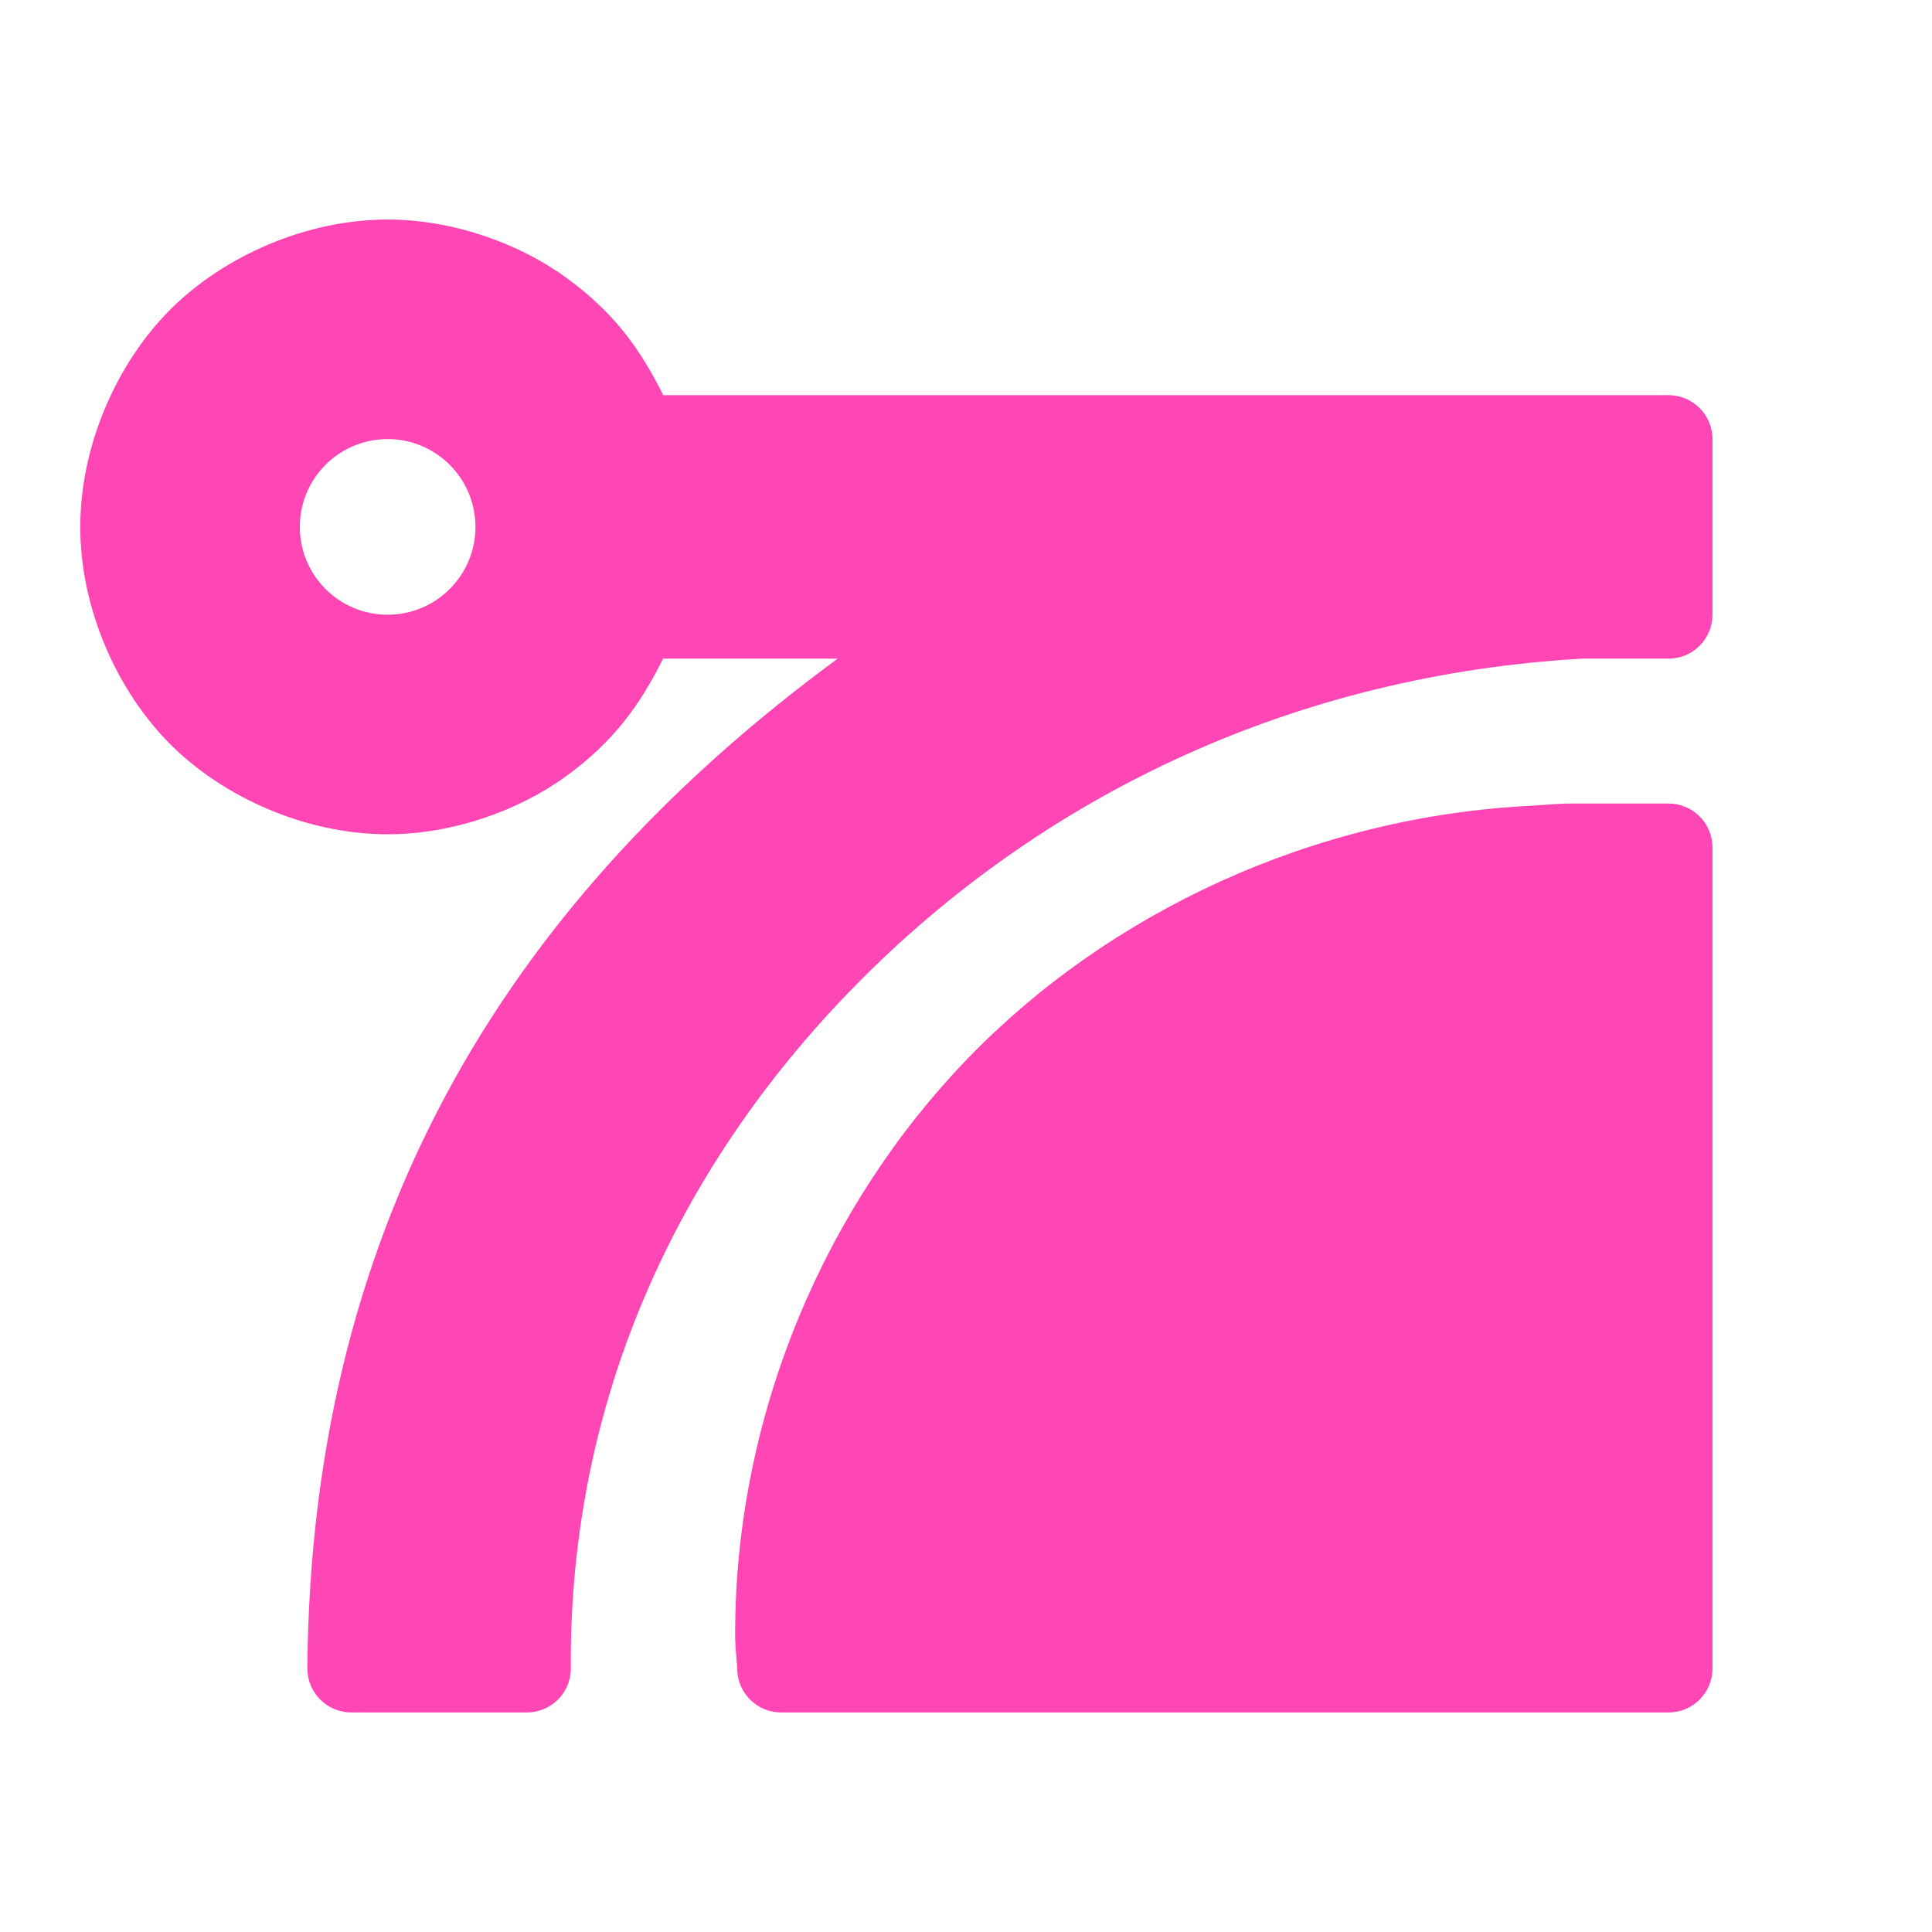 <svg viewBox="0 0 22 22" xmlns="http://www.w3.org/2000/svg"><path fill="rgb(255, 70, 180)" d="m7.552 4.5h11.448c.276 0 .5.224.5.5v2c0 .276-.224.5-.5.5h-.986c-3.252.188-6.071 1.529-8.173 3.621-2.101 2.09-3.364 4.798-3.341 7.879 0 .276-.224.5-.5.5h-2c-.276 0-.5-.224-.5-.5.04-5.222 2.414-8.836 6.039-11.5h-1.988c-.261.521-.557.941-1.105 1.339-.546.397-1.299.661-2.032.661-.931 0-1.869-.419-2.475-1.025s-1.025-1.544-1.025-2.475.419-1.869 1.025-2.475 1.544-1.025 2.475-1.025c.733 0 1.486.264 2.032.661.548.398.846.816 1.106 1.339zm-4.138 1.5c0 .552.447 1 1 1 .552 0 1-.448 1-1s-.448-1-1-1c-.553 0-1 .448-1 1zm16.086 3.65v9.35c0 .276-.224.5-.5.5h-10.105c-.269 0-.489-.212-.5-.481-.002-.102-.024-.242-.024-.409 0-2.513 1.033-4.884 2.645-6.553 1.612-1.67 3.938-2.76 6.423-2.882.036-.001.134-.012.392-.025h1.169c.276 0 .5.224.5.5z"/></svg>